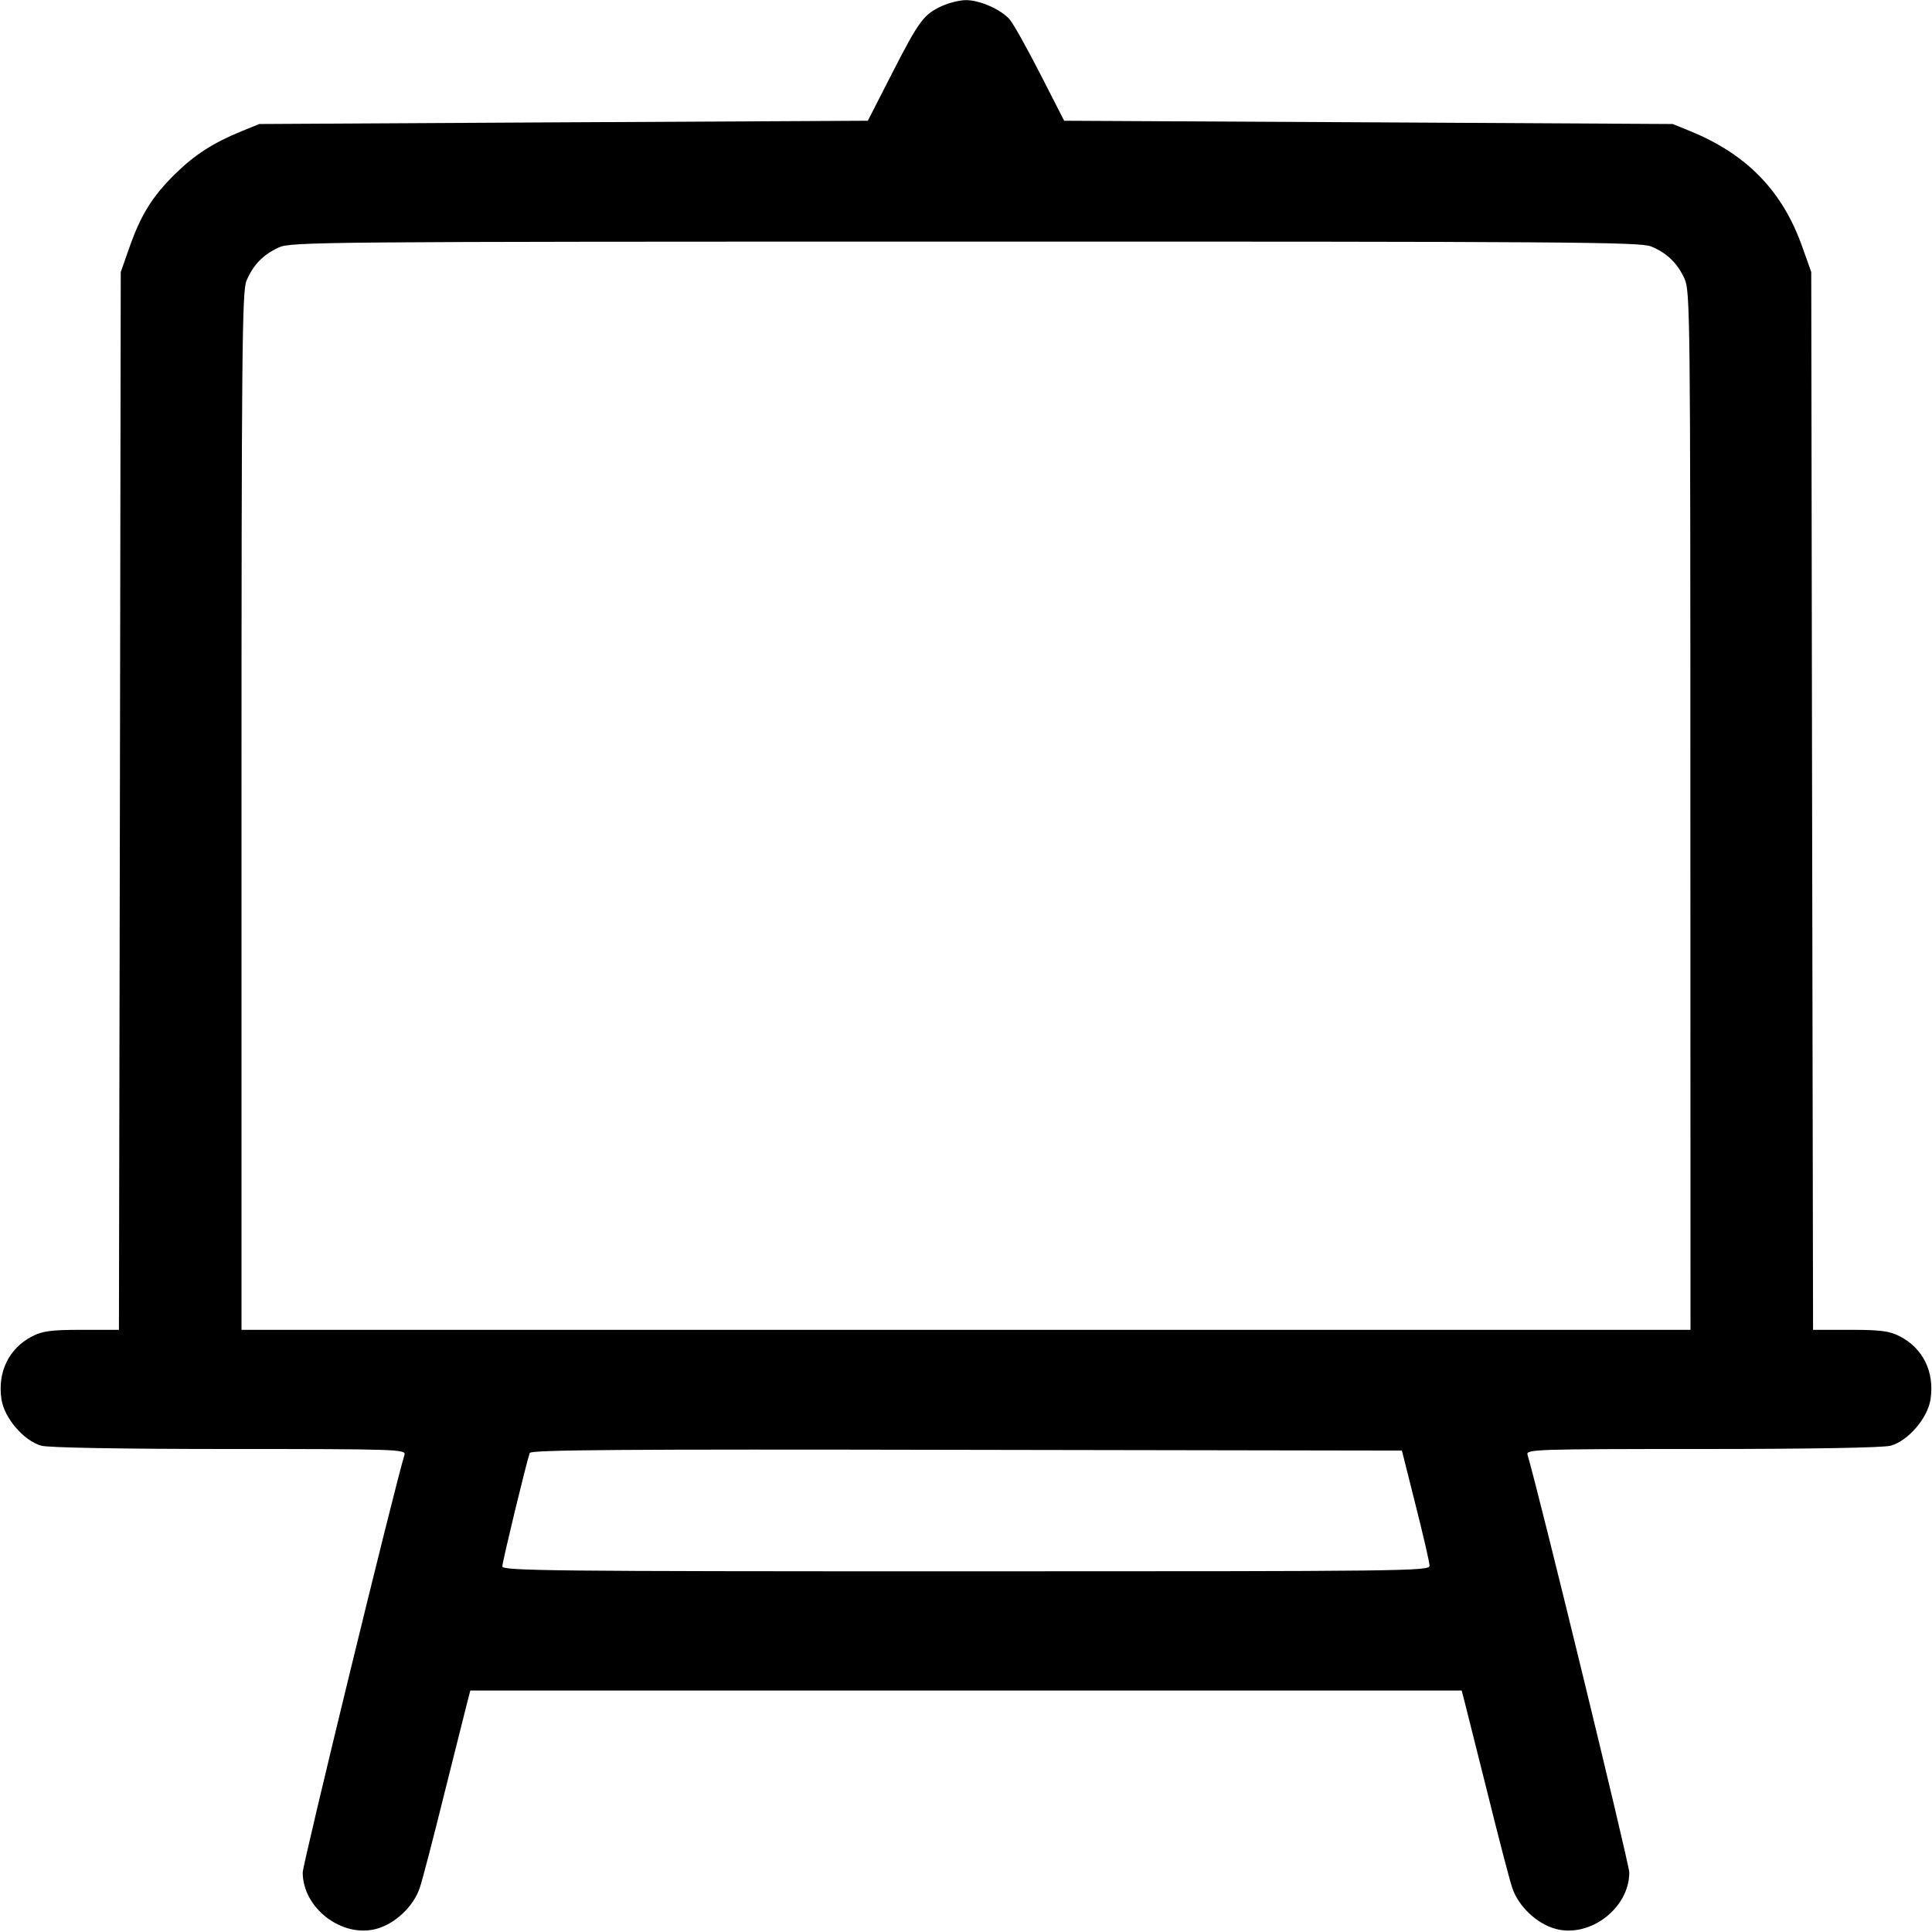<svg width="16" height="16" fill="currentColor" xmlns="http://www.w3.org/2000/svg"><path d="M7.800 0.050 C 7.649 0.120,7.611 0.171,7.387 0.609 L 7.187 1.000 4.667 1.013 L 2.147 1.027 2.000 1.087 C 1.769 1.181,1.612 1.282,1.454 1.437 C 1.264 1.623,1.168 1.777,1.075 2.040 L 1.000 2.253 0.993 6.633 L 0.985 11.013 0.678 11.013 C 0.425 11.013,0.353 11.023,0.268 11.066 C 0.075 11.165,-0.022 11.361,0.012 11.587 C 0.035 11.744,0.197 11.932,0.343 11.973 C 0.403 11.989,1.000 12.000,1.902 12.000 C 3.282 12.000,3.363 12.003,3.350 12.047 C 3.261 12.341,2.507 15.437,2.507 15.507 C 2.507 15.802,2.832 16.051,3.117 15.974 C 3.273 15.932,3.427 15.786,3.477 15.632 C 3.500 15.563,3.591 15.213,3.680 14.853 C 3.770 14.494,3.855 14.155,3.869 14.100 L 3.895 14.000 8.000 14.000 L 12.105 14.000 12.131 14.100 C 12.145 14.155,12.230 14.494,12.320 14.853 C 12.409 15.213,12.500 15.563,12.523 15.632 C 12.573 15.786,12.727 15.932,12.883 15.974 C 13.168 16.051,13.493 15.802,13.493 15.507 C 13.493 15.437,12.739 12.341,12.650 12.047 C 12.637 12.003,12.718 12.000,14.098 12.000 C 15.000 12.000,15.597 11.989,15.657 11.973 C 15.803 11.932,15.965 11.744,15.988 11.587 C 16.022 11.361,15.925 11.165,15.732 11.066 C 15.647 11.023,15.575 11.013,15.322 11.013 L 15.015 11.013 15.007 6.633 L 15.000 2.253 14.926 2.045 C 14.763 1.583,14.467 1.278,14.000 1.087 L 13.853 1.027 11.333 1.013 L 8.813 1.000 8.613 0.609 C 8.503 0.394,8.389 0.191,8.360 0.159 C 8.287 0.077,8.113 0.001,8.000 0.001 C 7.949 0.001,7.859 0.023,7.800 0.050 M13.674 2.041 C 13.806 2.096,13.890 2.178,13.950 2.307 C 13.997 2.409,13.999 2.590,13.999 6.713 L 14.000 11.013 8.000 11.013 L 2.000 11.013 2.000 6.719 C 2.000 2.904,2.005 2.414,2.041 2.326 C 2.096 2.194,2.178 2.110,2.307 2.050 C 2.409 2.003,2.625 2.001,7.994 2.001 C 12.972 2.000,13.586 2.004,13.674 2.041 M11.724 12.467 C 11.787 12.716,11.839 12.941,11.839 12.967 C 11.840 13.011,11.640 13.013,8.000 13.013 C 4.555 13.013,4.160 13.009,4.160 12.972 C 4.160 12.935,4.358 12.116,4.387 12.033 C 4.396 12.007,5.133 12.001,8.004 12.007 L 11.610 12.013 11.724 12.467 " stroke="none" fill-rule="evenodd"></path></svg>